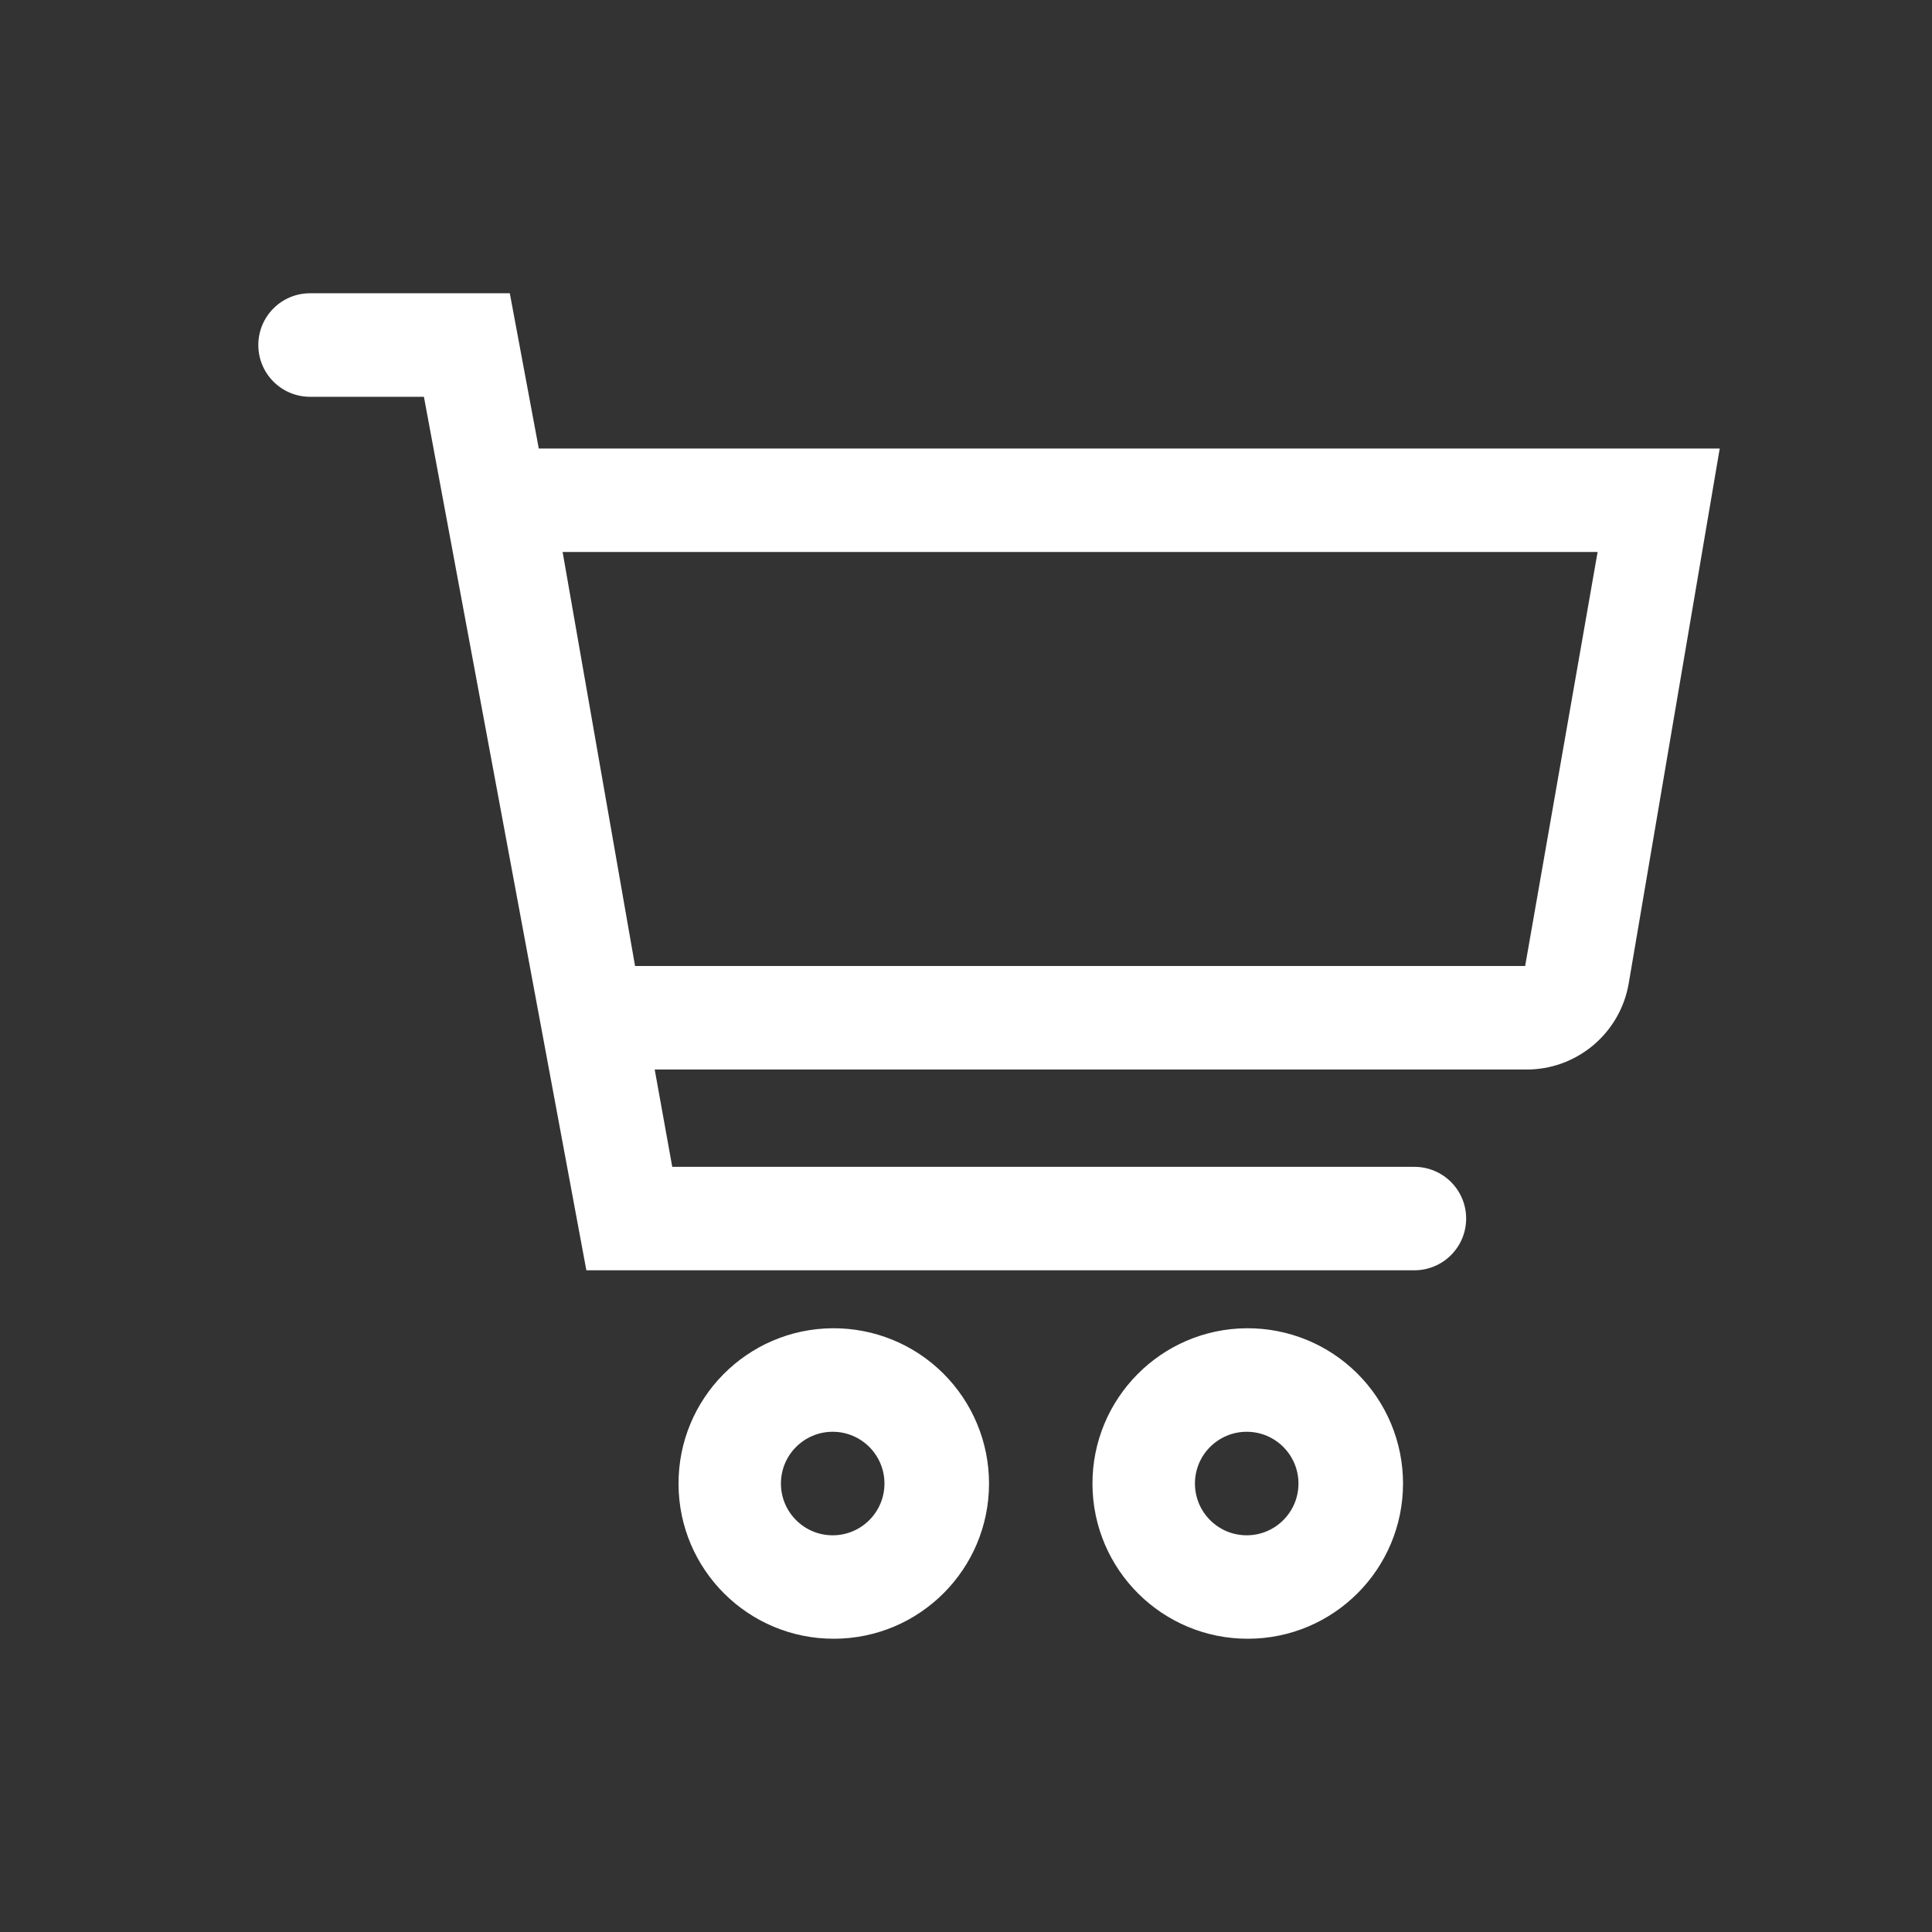 <svg width="24" height="24" viewBox="0 0 24 24" fill="none" xmlns="http://www.w3.org/2000/svg">
<rect x="0" y="0" width="24" height="24" fill="#333333" stroke="none"/>
<path fill-rule="evenodd" clip-rule="evenodd" d="M8.429 18.437C8.424 17.374 9.281 16.507 10.344 16.5C10.858 16.497 11.352 16.698 11.716 17.06C12.081 17.422 12.286 17.915 12.286 18.429C12.286 19.492 11.425 20.355 10.361 20.357C9.298 20.36 8.433 19.501 8.429 18.437ZM9.701 18.429C9.701 18.784 9.989 19.072 10.344 19.072C10.699 19.072 10.987 18.784 10.987 18.429C10.987 18.074 10.699 17.786 10.344 17.786C9.989 17.786 9.701 18.074 9.701 18.429Z" fill="white"/>
<path fill-rule="evenodd" clip-rule="evenodd" d="M13.571 18.437C13.567 17.374 14.424 16.507 15.487 16.5C16.001 16.497 16.495 16.698 16.859 17.06C17.224 17.422 17.429 17.915 17.429 18.429C17.428 19.492 16.568 20.355 15.504 20.357C14.441 20.36 13.576 19.501 13.571 18.437ZM14.844 18.429C14.844 18.784 15.132 19.072 15.487 19.072C15.842 19.072 16.13 18.784 16.13 18.429C16.13 18.074 15.842 17.786 15.487 17.786C15.132 17.786 14.844 18.074 14.844 18.429Z" fill="white"/>
<path fill-rule="evenodd" clip-rule="evenodd" d="M6.333 3.643L6.693 5.572H21.363L20.232 12.219C20.124 12.842 19.579 13.295 18.946 13.286H8.133L8.351 14.495H17.57C17.925 14.495 18.213 14.782 18.213 15.137C18.213 15.492 17.925 15.78 17.57 15.78H7.284L5.266 4.929H3.851C3.496 4.929 3.209 4.641 3.209 4.286C3.209 3.931 3.496 3.643 3.851 3.643H6.333ZM7.889 12H18.946L19.846 6.857H6.989L7.889 12Z" fill="white"/>
</svg>

